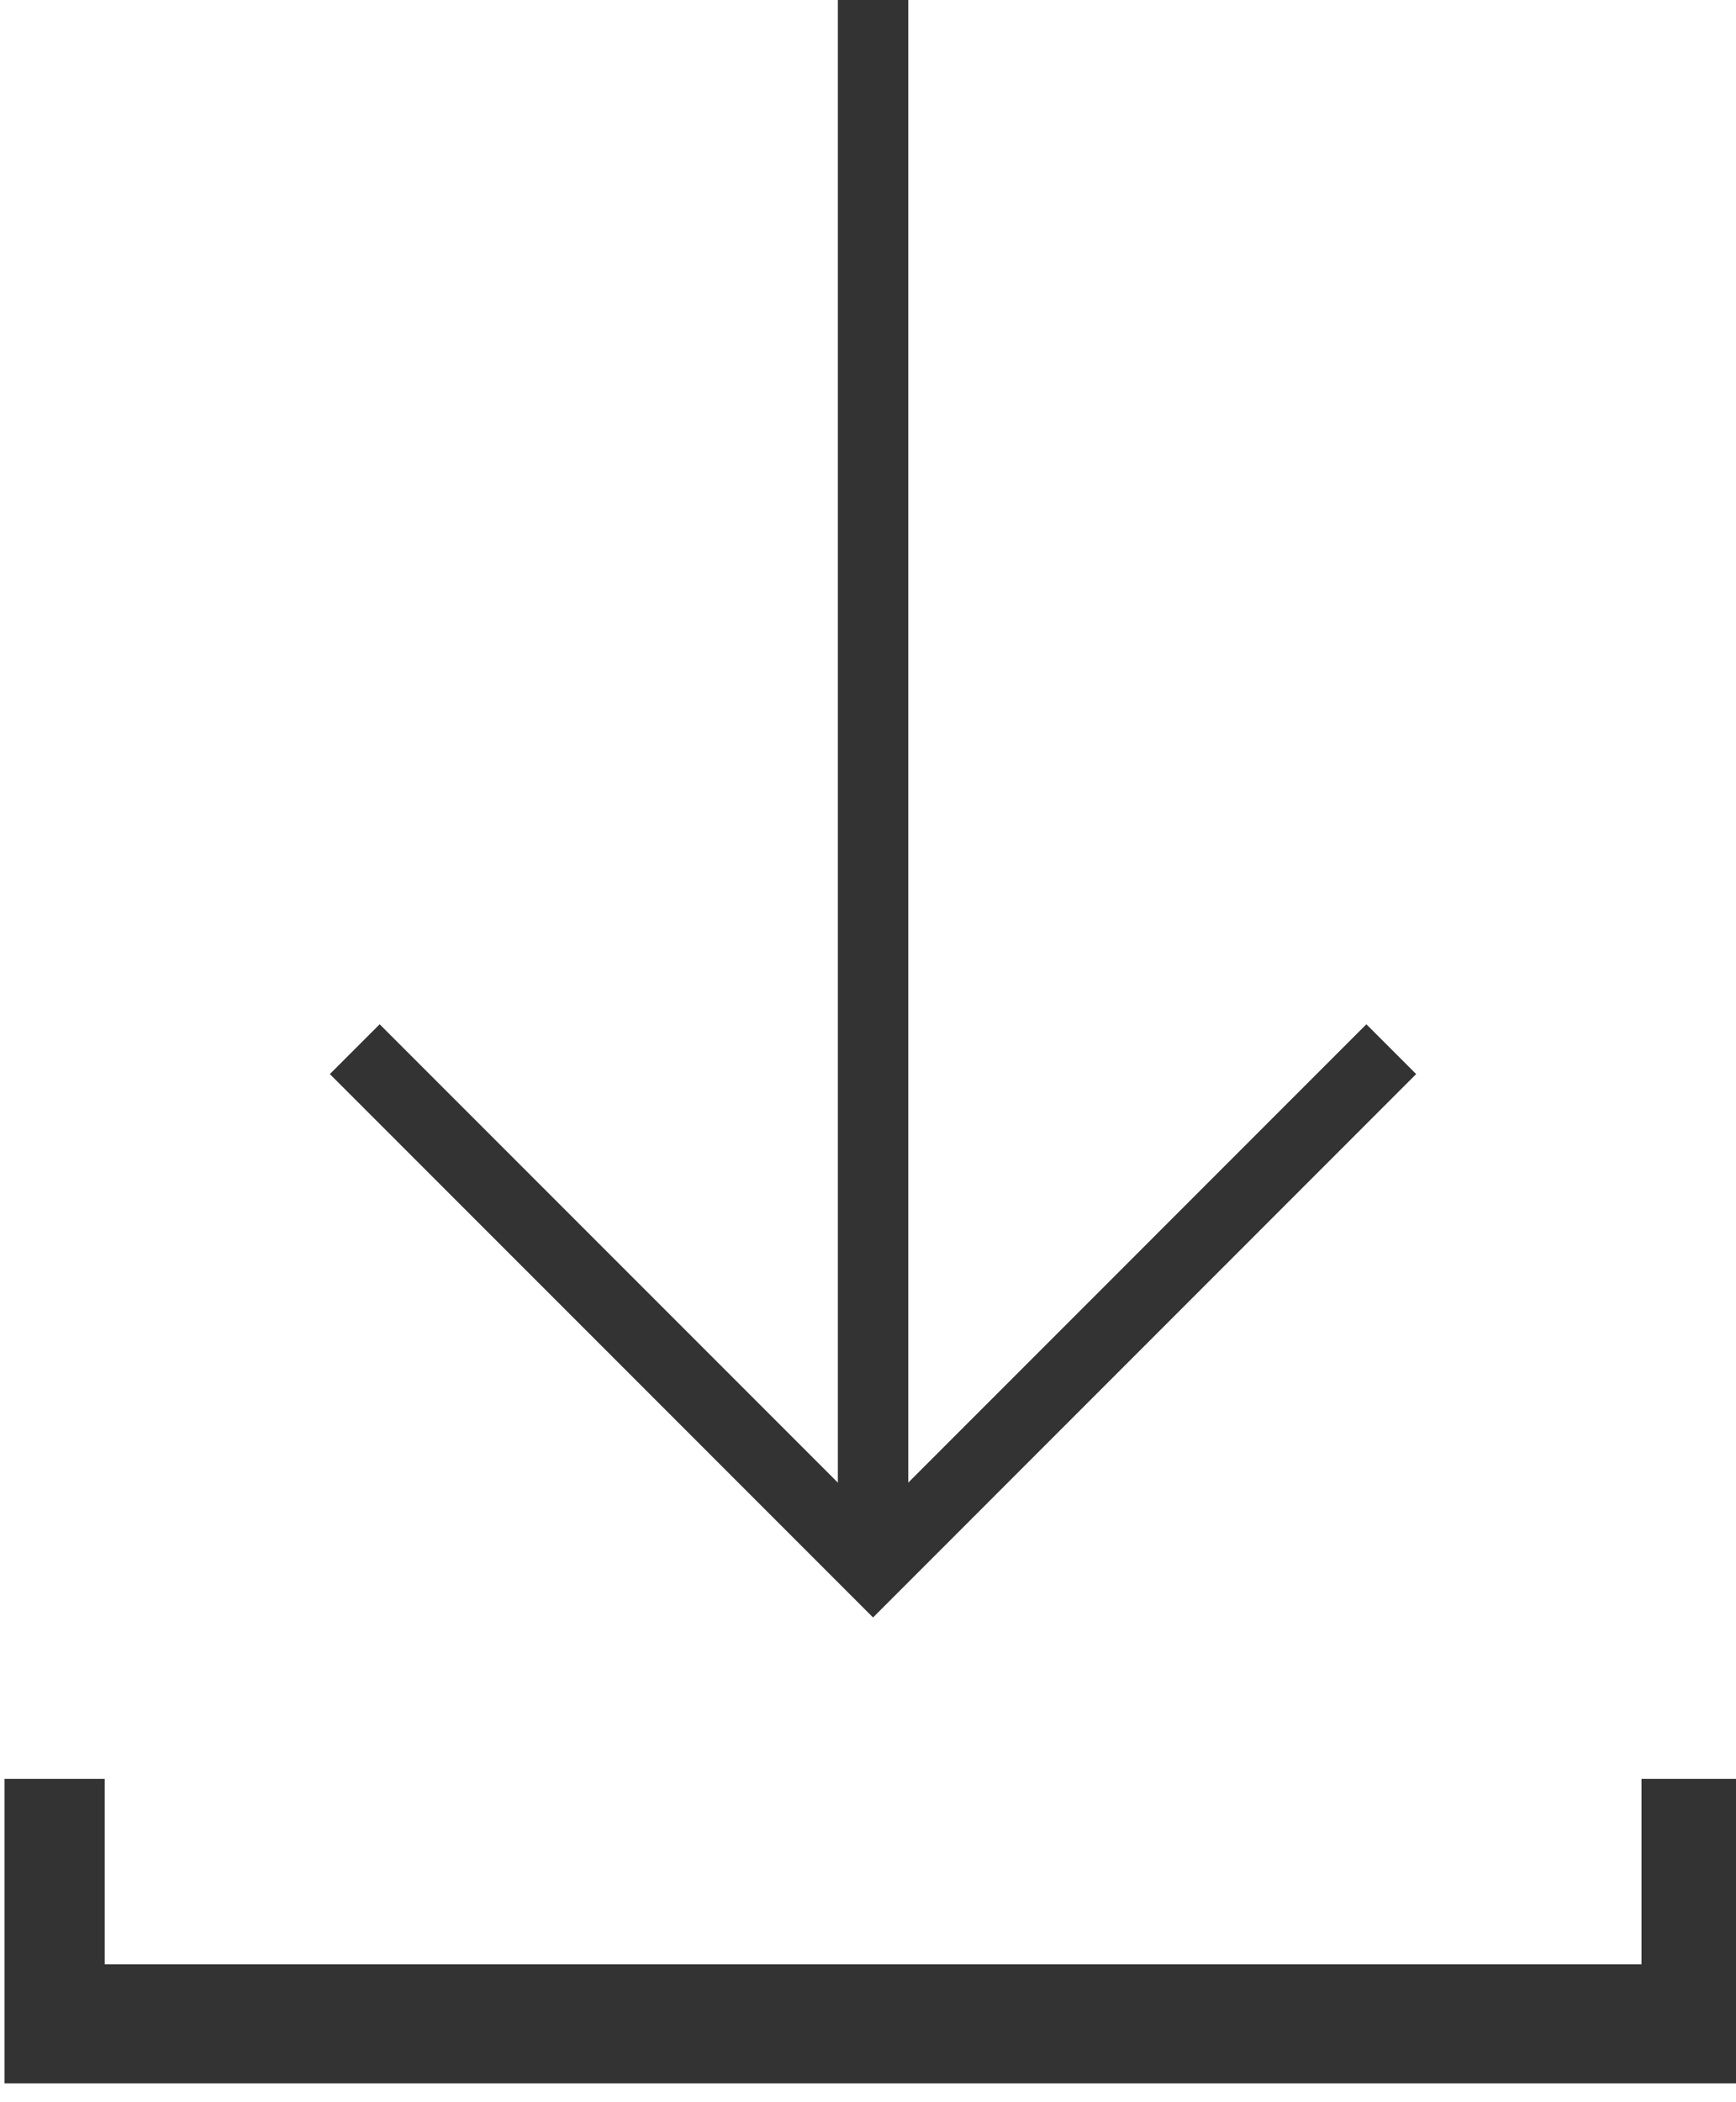 <?xml version="1.0" encoding="UTF-8" standalone="no"?>
<!-- Created with Inkscape (http://www.inkscape.org/) -->

<svg
   xmlns:dc="http://purl.org/dc/elements/1.1/"
   xmlns:cc="http://creativecommons.org/ns#"
   xmlns:rdf="http://www.w3.org/1999/02/22-rdf-syntax-ns#"
   xmlns:svg="http://www.w3.org/2000/svg"
   xmlns="http://www.w3.org/2000/svg"
   xmlns:sodipodi="http://sodipodi.sourceforge.net/DTD/sodipodi-0.dtd"
   xmlns:inkscape="http://www.inkscape.org/namespaces/inkscape"
   width="6.666mm"
   height="8.069mm"
   viewBox="0 0 6.666 8.069"
   version="1.1"
   id="svg1802"
   inkscape:version="0.92.3 (2405546, 2018-03-11)">
  <defs
     id="defs1796" />
  <sodipodi:namedview
     id="base"
     pagecolor="#ffffff"
     bordercolor="#666666"
     borderopacity="1.0"
     inkscape:pageopacity="0.0"
     inkscape:pageshadow="2"
     inkscape:zoom="3.959798"
     inkscape:cx="-50.02967"
     inkscape:cy="-35.351755"
     inkscape:document-units="mm"
     inkscape:current-layer="layer1"
     showgrid="false"
     fit-margin-top="0"
     fit-margin-left="0"
     fit-margin-right="0"
     fit-margin-bottom="0"
     inkscape:window-width="1920"
     inkscape:window-height="986"
     inkscape:window-x="-11"
     inkscape:window-y="-11"
     inkscape:window-maximized="1" />
  <g
     inkscape:label="Capa 1"
     inkscape:groupmode="layer"
     id="layer1"
     transform="translate(-72.262,-121.364)">
    <g
       transform="matrix(0.353,0,0,-0.353,44.872,243.929)"
       id="g1764">
      <g
         id="g852"
         transform="translate(81.451,335.801)">
        <path
           d="M 0,0 5.638,-5.638 11.275,0"
           style="fill:none;stroke:#333333;stroke-width:0.766;stroke-linecap:butt;stroke-linejoin:miter;stroke-miterlimit:10;stroke-dasharray:none;stroke-opacity:1"
           id="path854"
           inkscape:connector-curvature="0" />
      </g>
      <g
         id="g856"
         transform="translate(87.089,330.164)">
        <path
           d="M 0,0 V 17.265"
           style="fill:none;stroke:#333333;stroke-width:0.766;stroke-linecap:butt;stroke-linejoin:miter;stroke-miterlimit:10;stroke-dasharray:none;stroke-opacity:1"
           id="path858"
           inkscape:connector-curvature="0" />
      </g>
      <g
         id="g860"
         transform="translate(77.641,324.555)">
        <path
           d="M 0,0 V 3.311 H 1.09 V 1.295 h 16.717 v 2.016 h 1.089 V 0 Z"
           style="fill:#333333;fill-opacity:1;fill-rule:nonzero;stroke:none"
           id="path862"
           inkscape:connector-curvature="0" />
      </g>
    </g>
  </g>
</svg>
